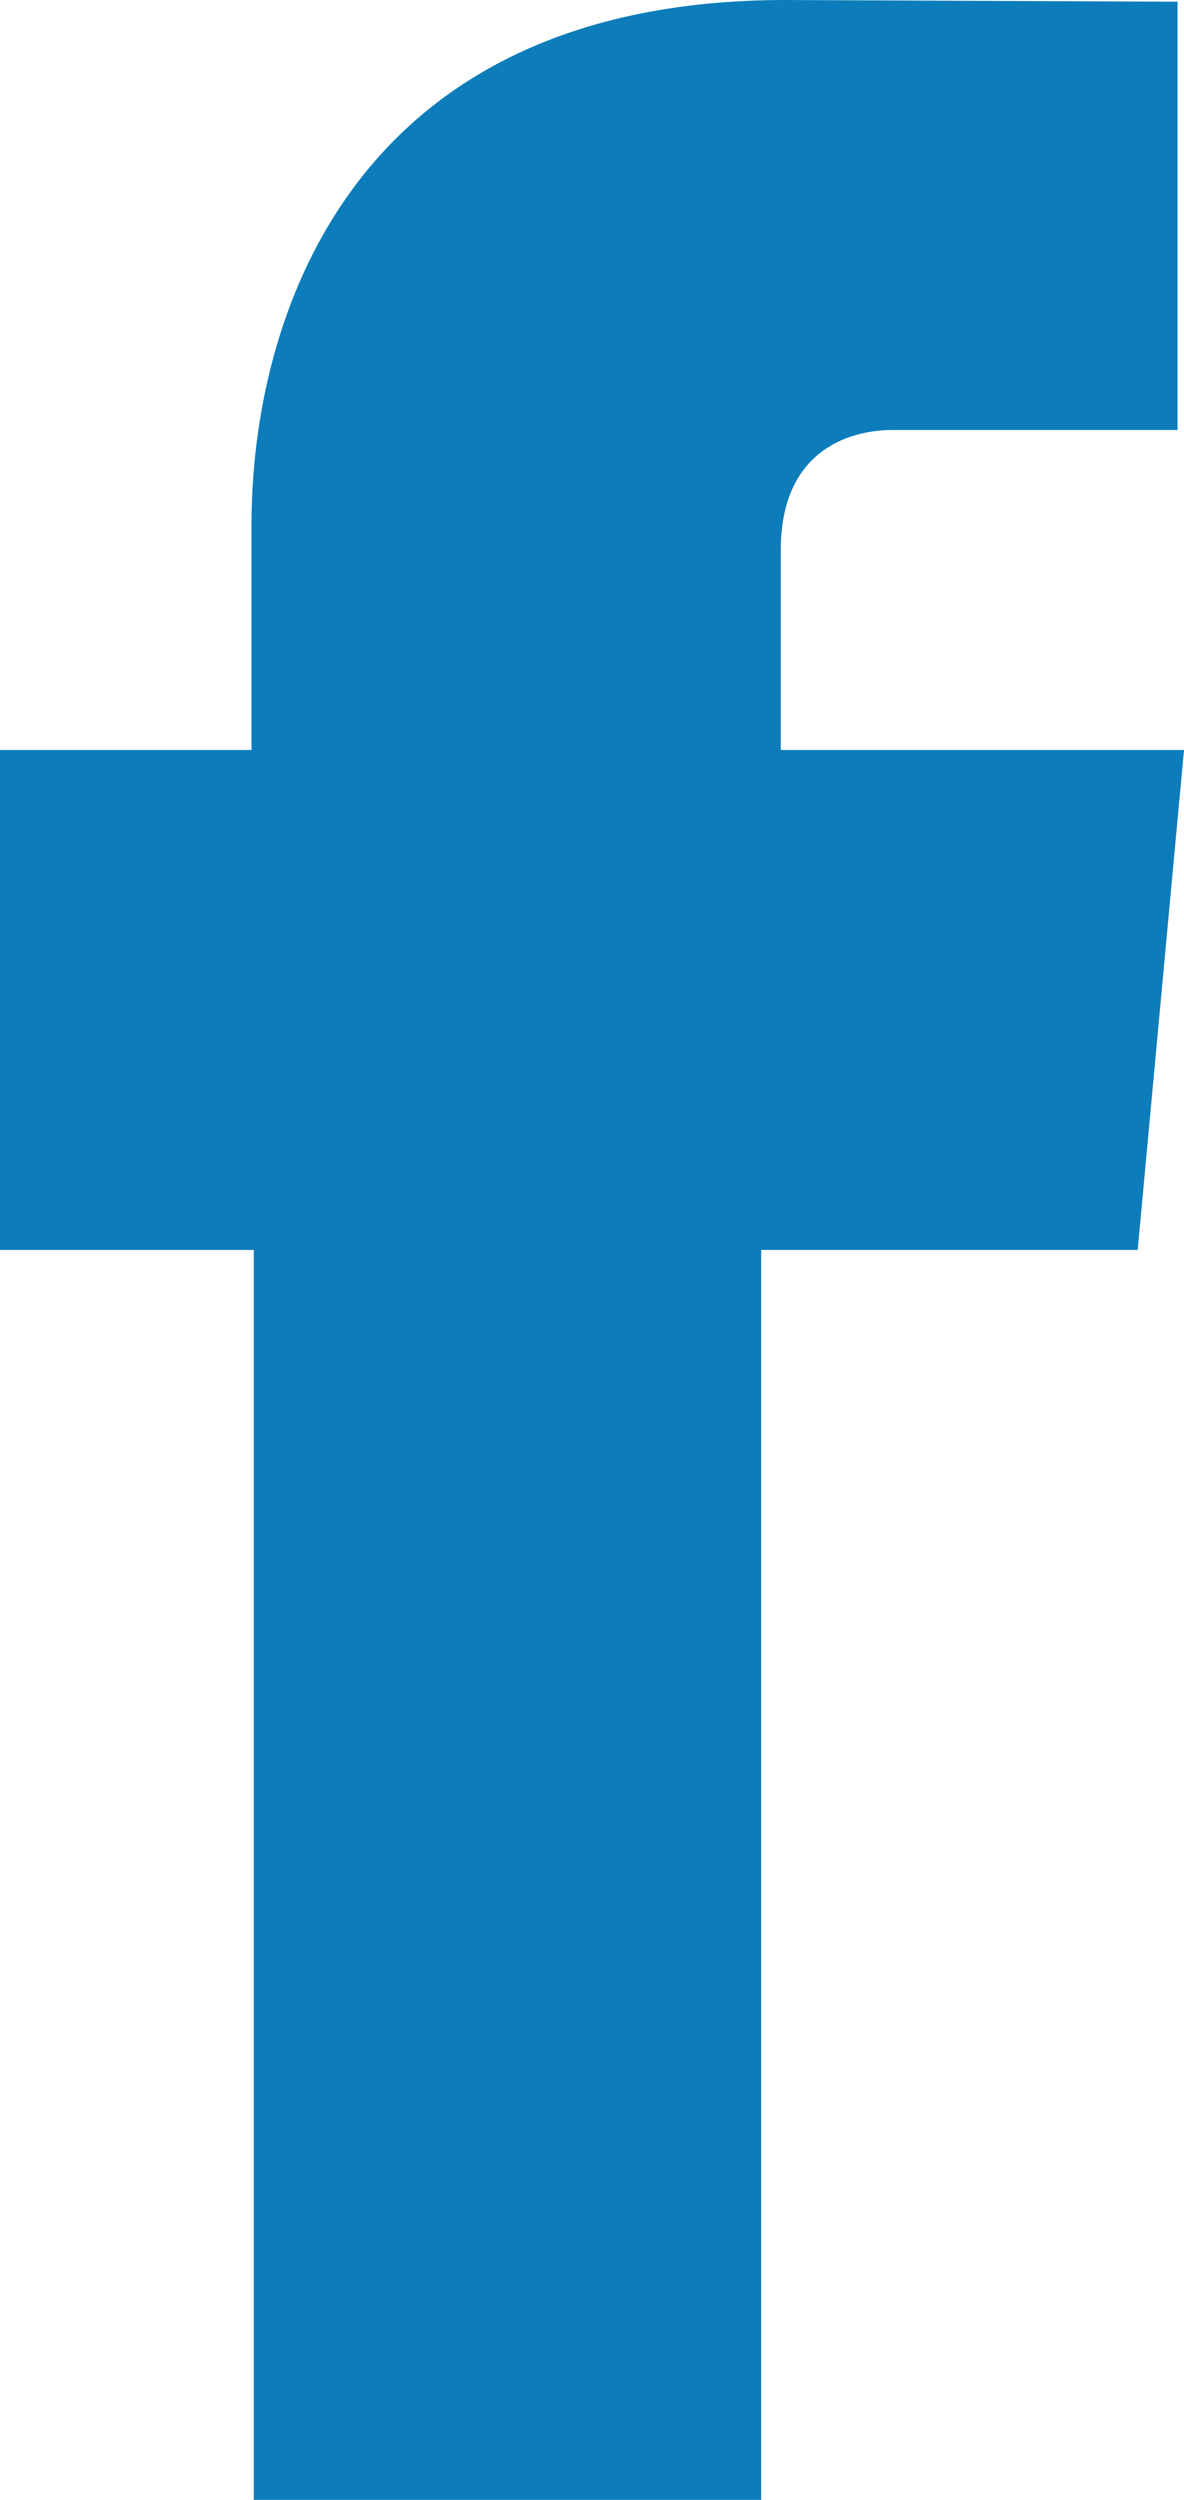 <?xml version="1.0" encoding="UTF-8"?>
<svg width="9px" height="19px" viewBox="0 0 9 19" version="1.1" xmlns="http://www.w3.org/2000/svg" xmlns:xlink="http://www.w3.org/1999/xlink">
    <!-- Generator: Sketch 59.1 (86144) - https://sketch.com -->
    <title>Fill 3070</title>
    <desc>Created with Sketch.</desc>
    <g id="Our-Location-(Contact-Us)" stroke="none" stroke-width="1" fill="none" fill-rule="evenodd">
        <g id="Form-Validation-Pop_up" transform="translate(-480, -476)" fill="#0C7DBA">
            <g id="Group-8" transform="translate(175, 94)">
                <g id="Group-14" transform="translate(101, 101)">
                    <g id="Group-6" transform="translate(134, 281)">
                        <path d="M71.929,19 L75.786,19 C75.786,19 75.786,13.756 75.786,9.5 L78.648,9.5 L79,5.7 L75.935,5.7 L75.935,4.18 C75.935,3.439 76.436,3.268 76.787,3.268 C77.139,3.268 78.951,3.268 78.951,3.268 L78.951,0.013 L75.972,0 C72.664,0 71.912,2.426 71.912,3.984 L71.912,5.7 L70,5.7 L70,9.5 L71.929,9.5 C71.929,13.807 71.929,19 71.929,19" id="Fill-3070"></path>
                    </g>
                </g>
            </g>
        </g>
    </g>
</svg>